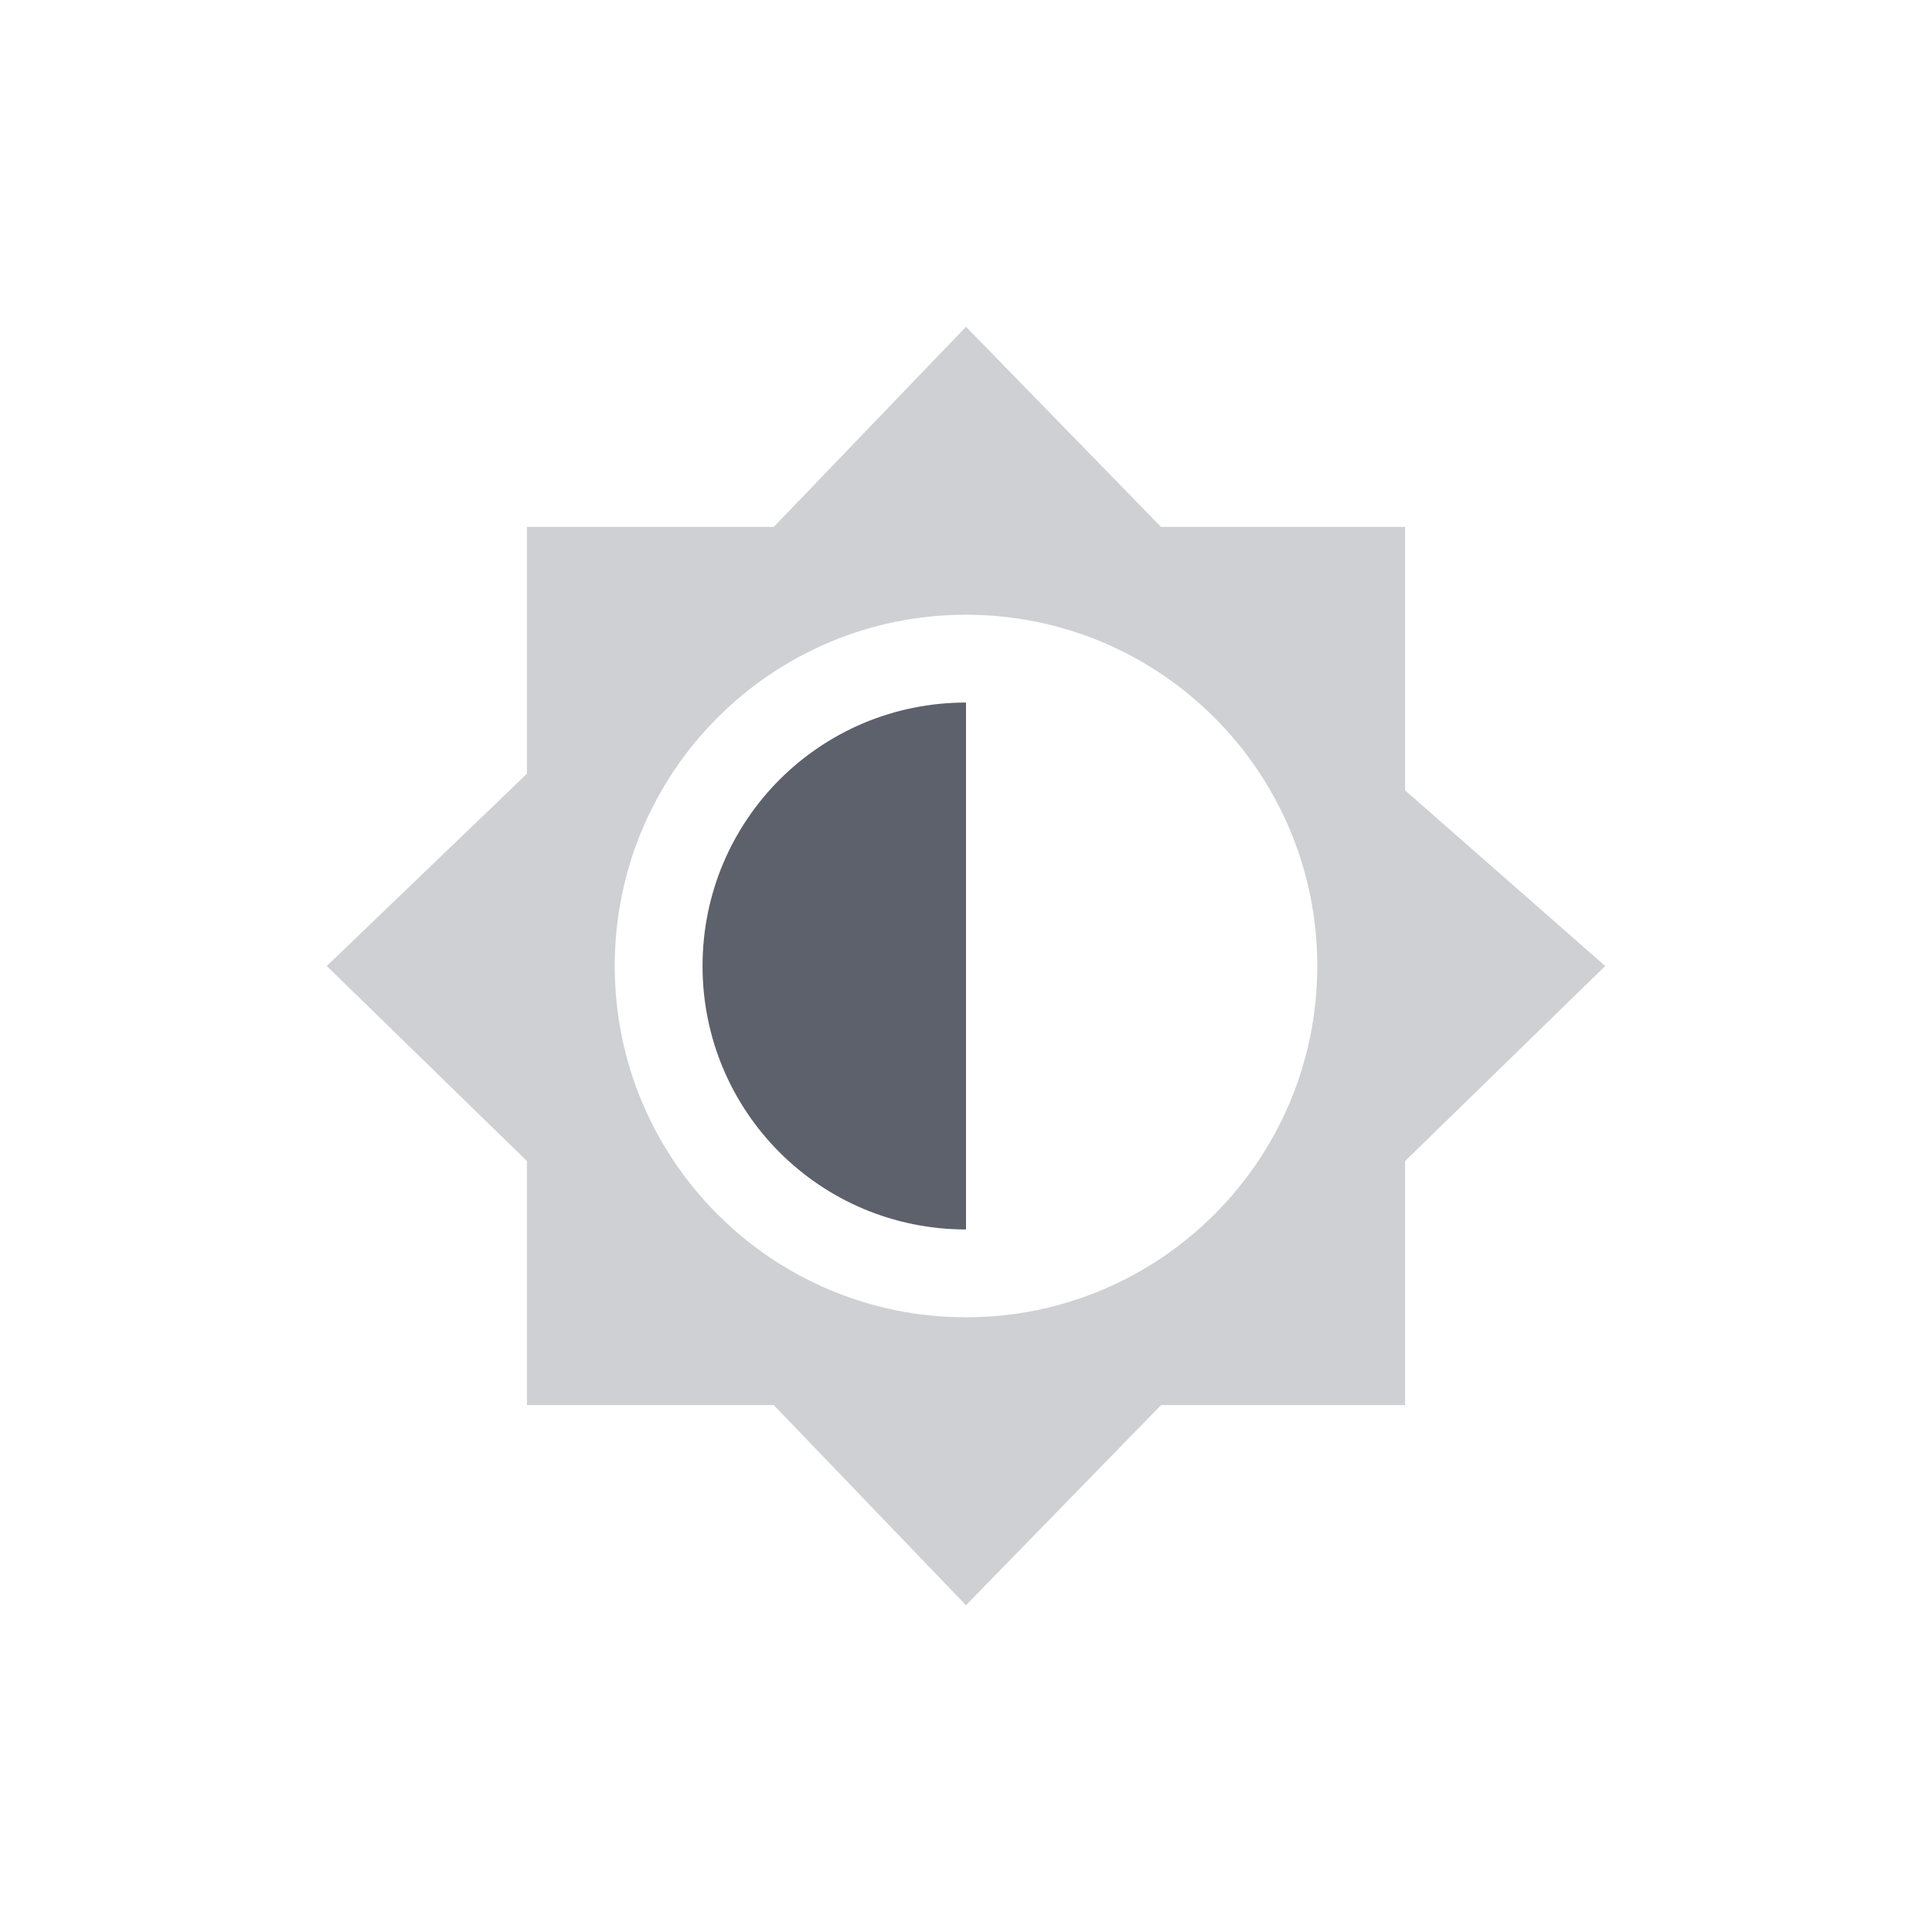 <svg height="22" width="22" xmlns="http://www.w3.org/2000/svg"><g transform="translate(3 3)"><path d="m8 5c-1.66 0-3 1.34-3 3s1.34 3 3 3z" fill="#5c616c"/><path d="m8 .721-2.189 2.279h-2.811v2.811l-2.279 2.189 2.279 2.221v2.779h2.811l2.189 2.279 2.221-2.279h2.779v-2.779l2.279-2.221-2.279-2v-3h-2.779zm0 3.279c2.21 0 4 1.79 4 4s-1.79 4-4 4-4-1.79-4-4 1.79-4 4-4z" fill="#5c616c" opacity=".3"/></g></svg>